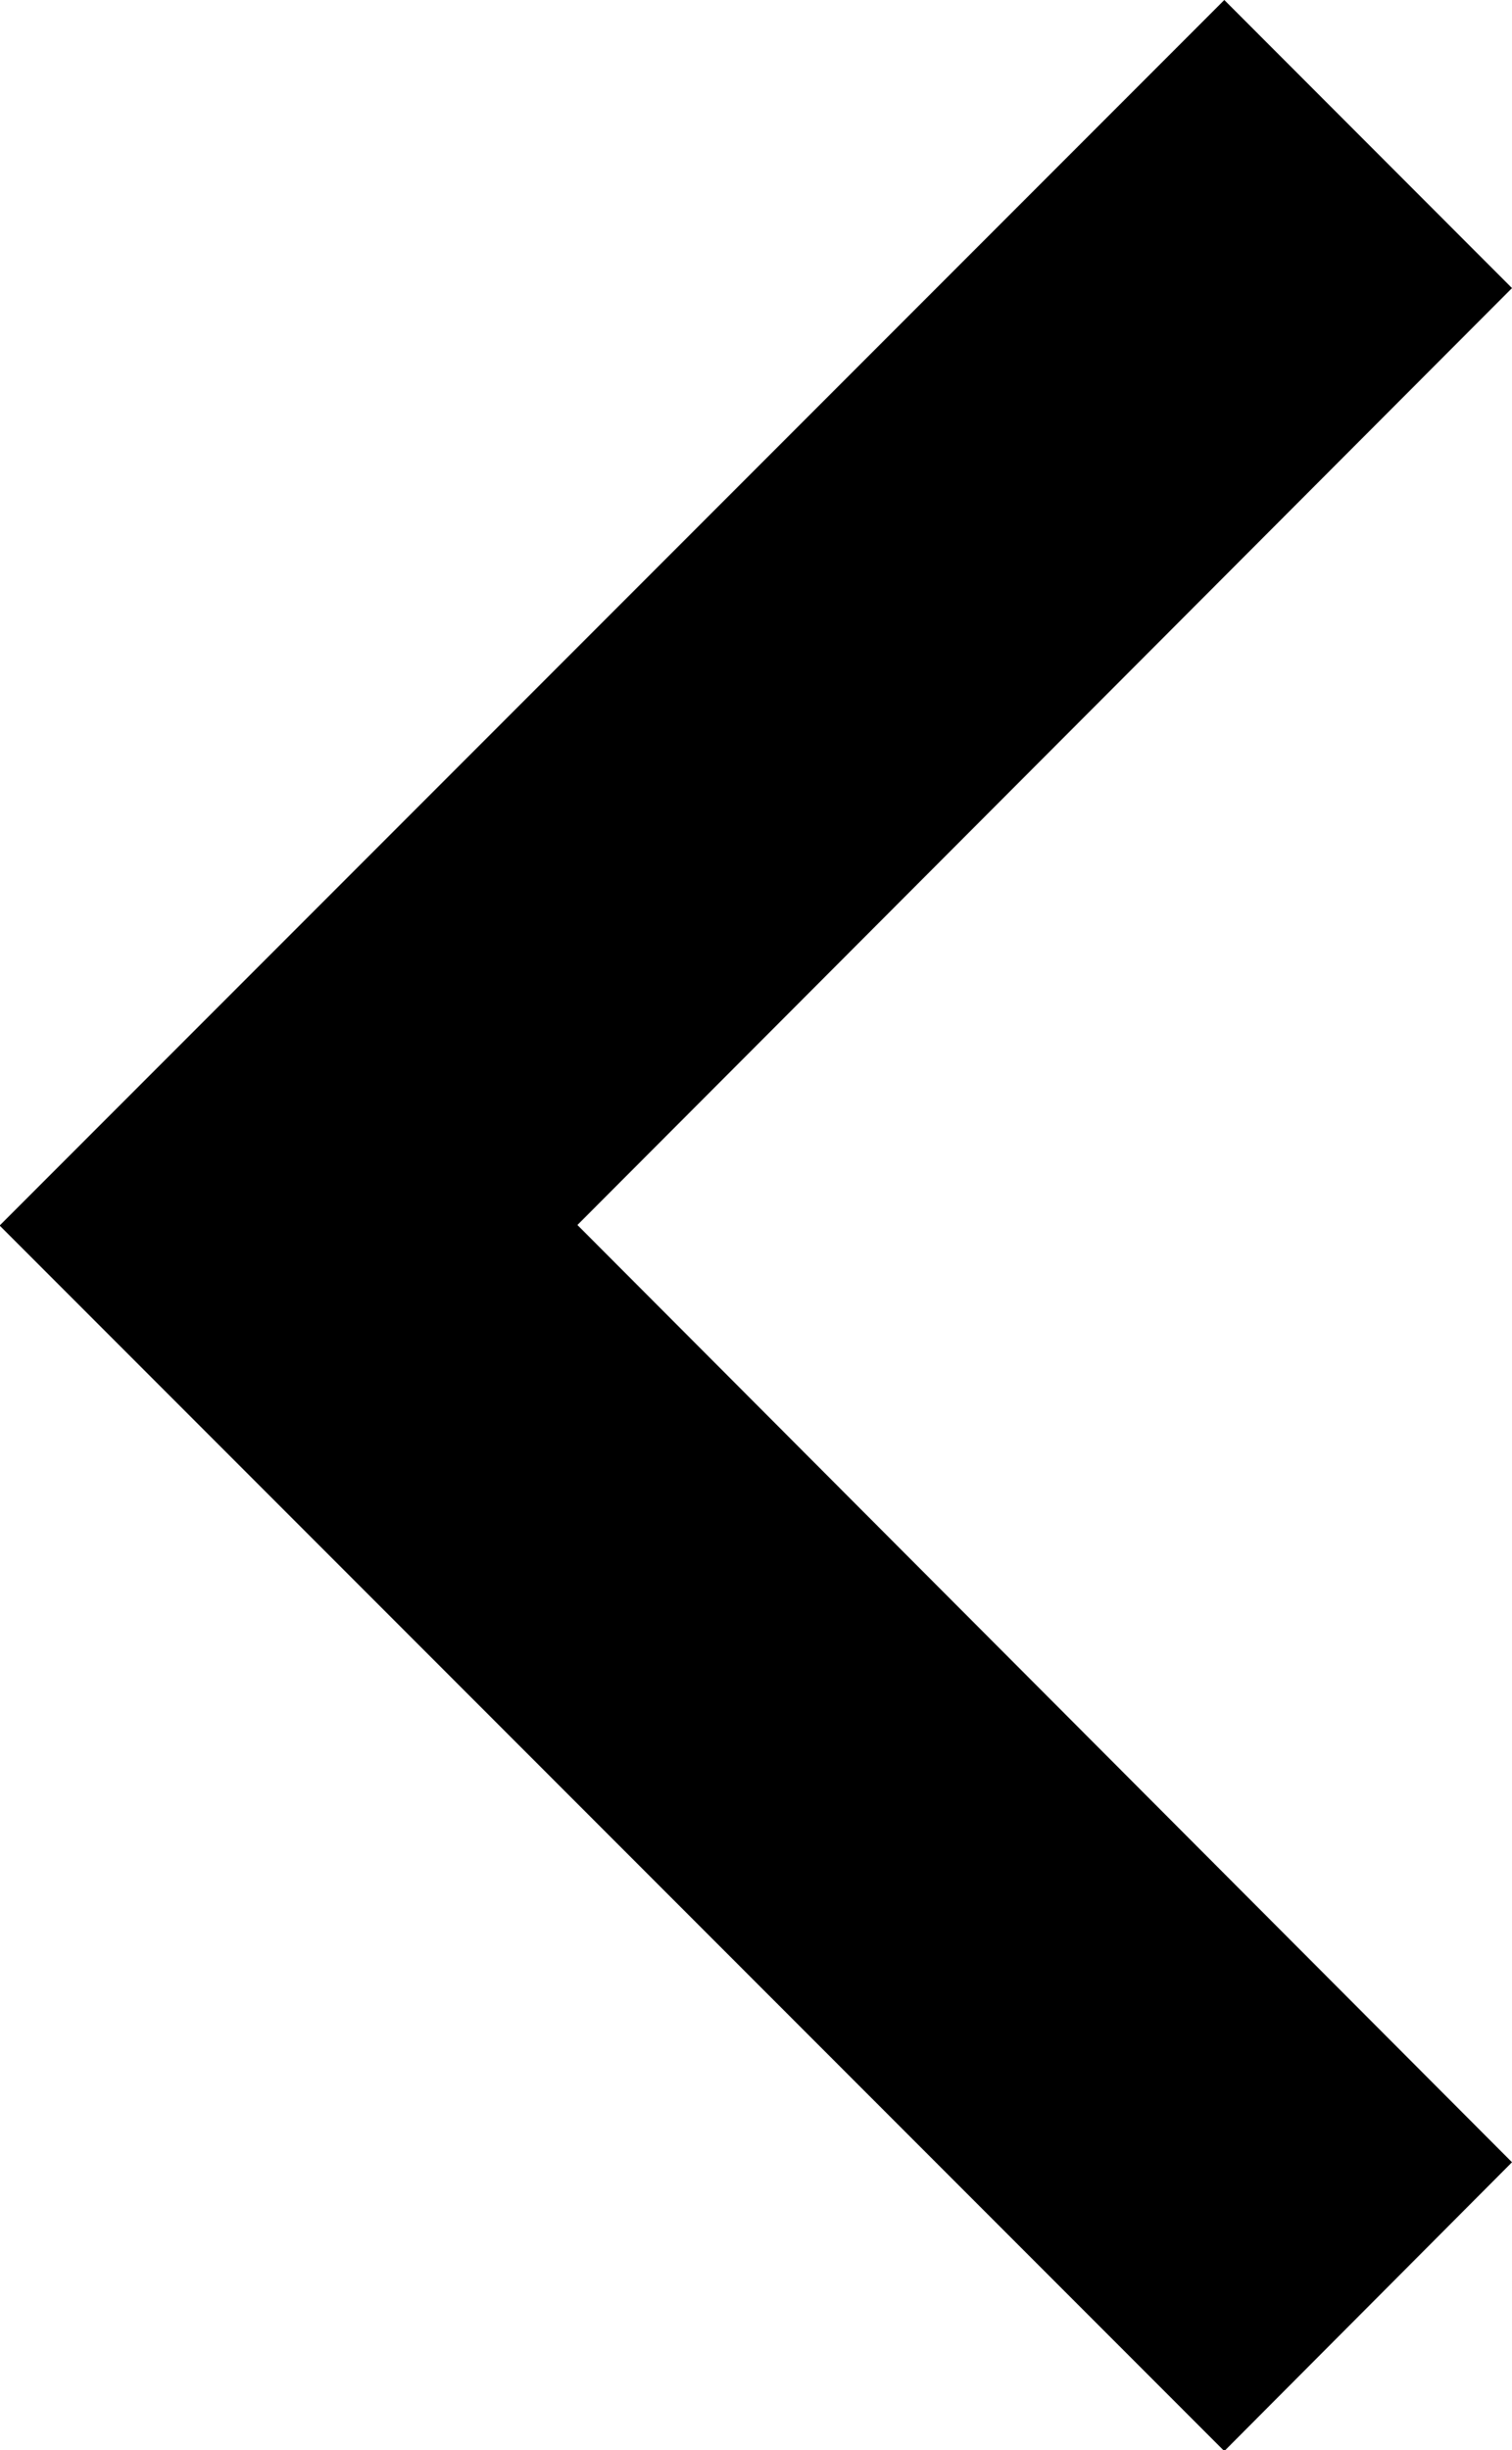 <svg xmlns="http://www.w3.org/2000/svg" width="8.272" height="13.395" viewBox="0 0 8.272 13.395">
  <path id="Icon_material-keyboard-arrow-right" data-name="Icon material-keyboard-arrow-right" d="M21.157,20.446l-5.113-5.124L21.157,10.2,19.583,8.625l-6.7,6.7,6.7,6.7Z" transform="translate(-12.885 -8.625)" fill="#000"/>
</svg>
